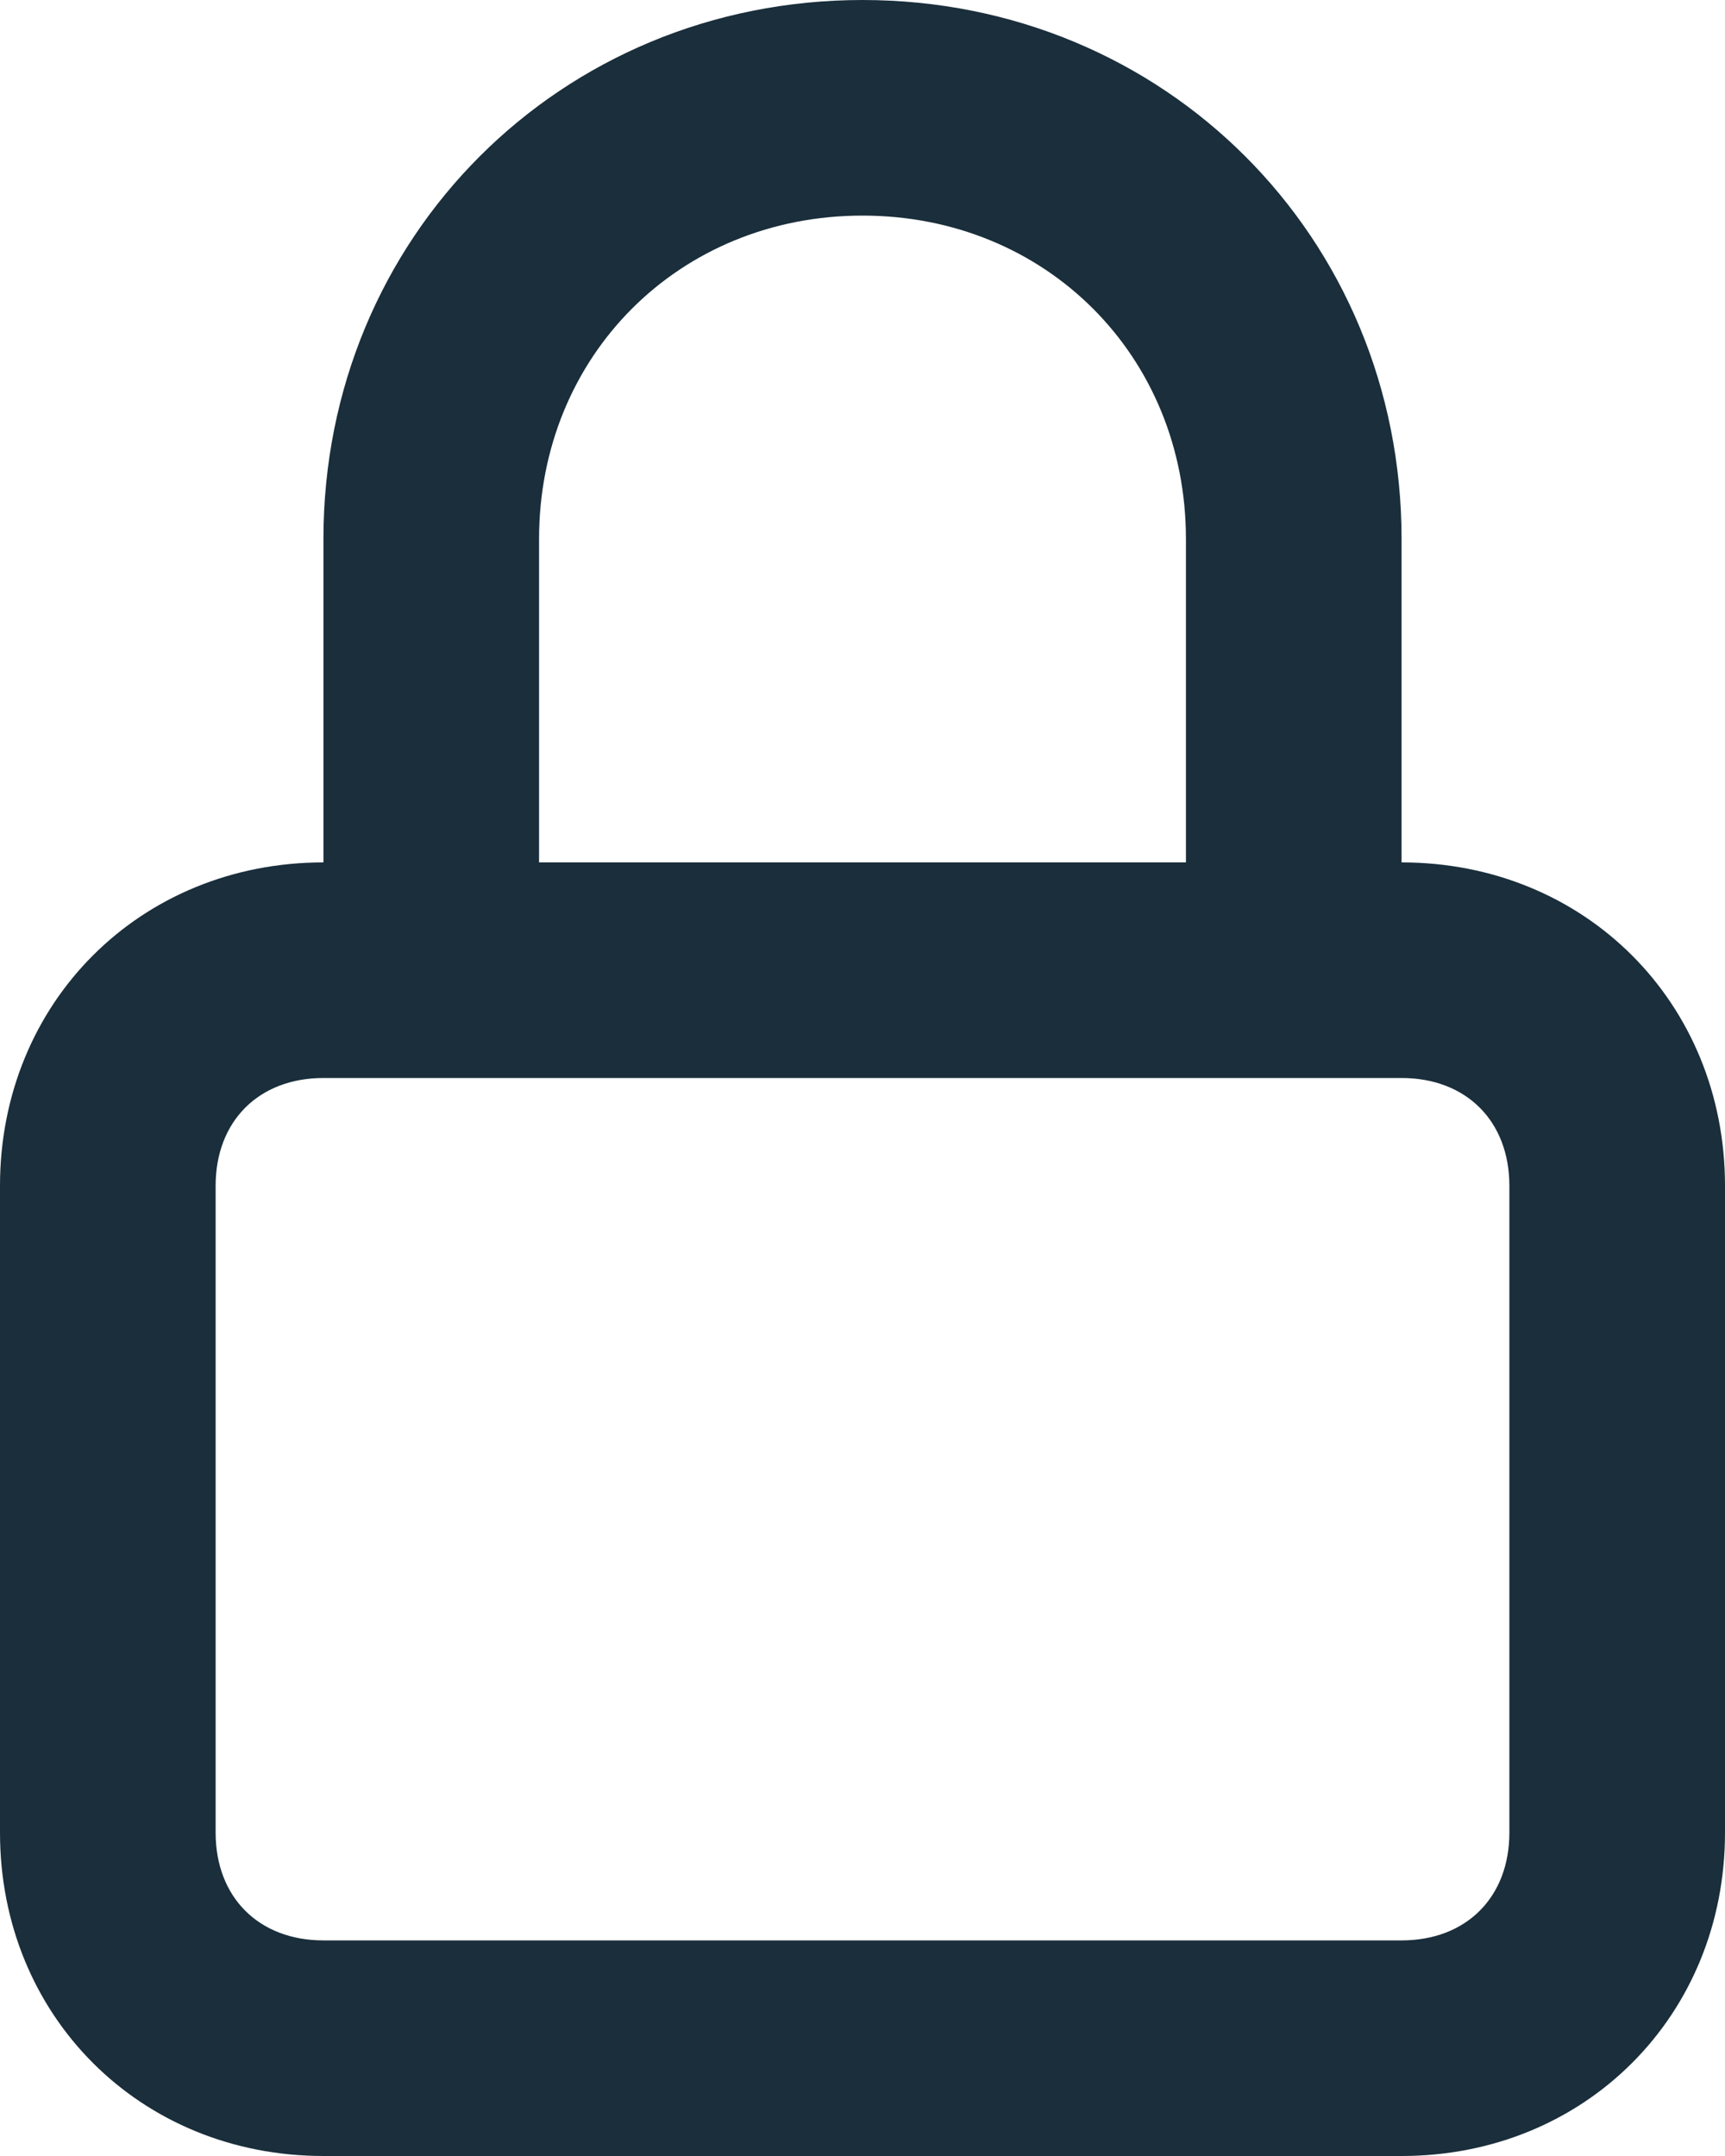 <svg id="Layer_1" xmlns="http://www.w3.org/2000/svg" viewBox="0 0 16 20"><style>.st0{fill:#1a2e3b}</style><path class="st0" d="M13 8V5c0-2.8-2.2-5-5-5S3 2.2 3 5v3c-1.7 0-3 1.3-3 3v6c0 1.7 1.3 3 3 3h10c1.7 0 3-1.3 3-3v-6c0-1.7-1.3-3-3-3zM5 5c0-1.7 1.3-3 3-3s3 1.3 3 3v3H5V5zm9 12c0 .6-.4 1-1 1H3c-.6 0-1-.4-1-1v-6c0-.6.4-1 1-1h10c.6 0 1 .4 1 1v6z"/></svg>